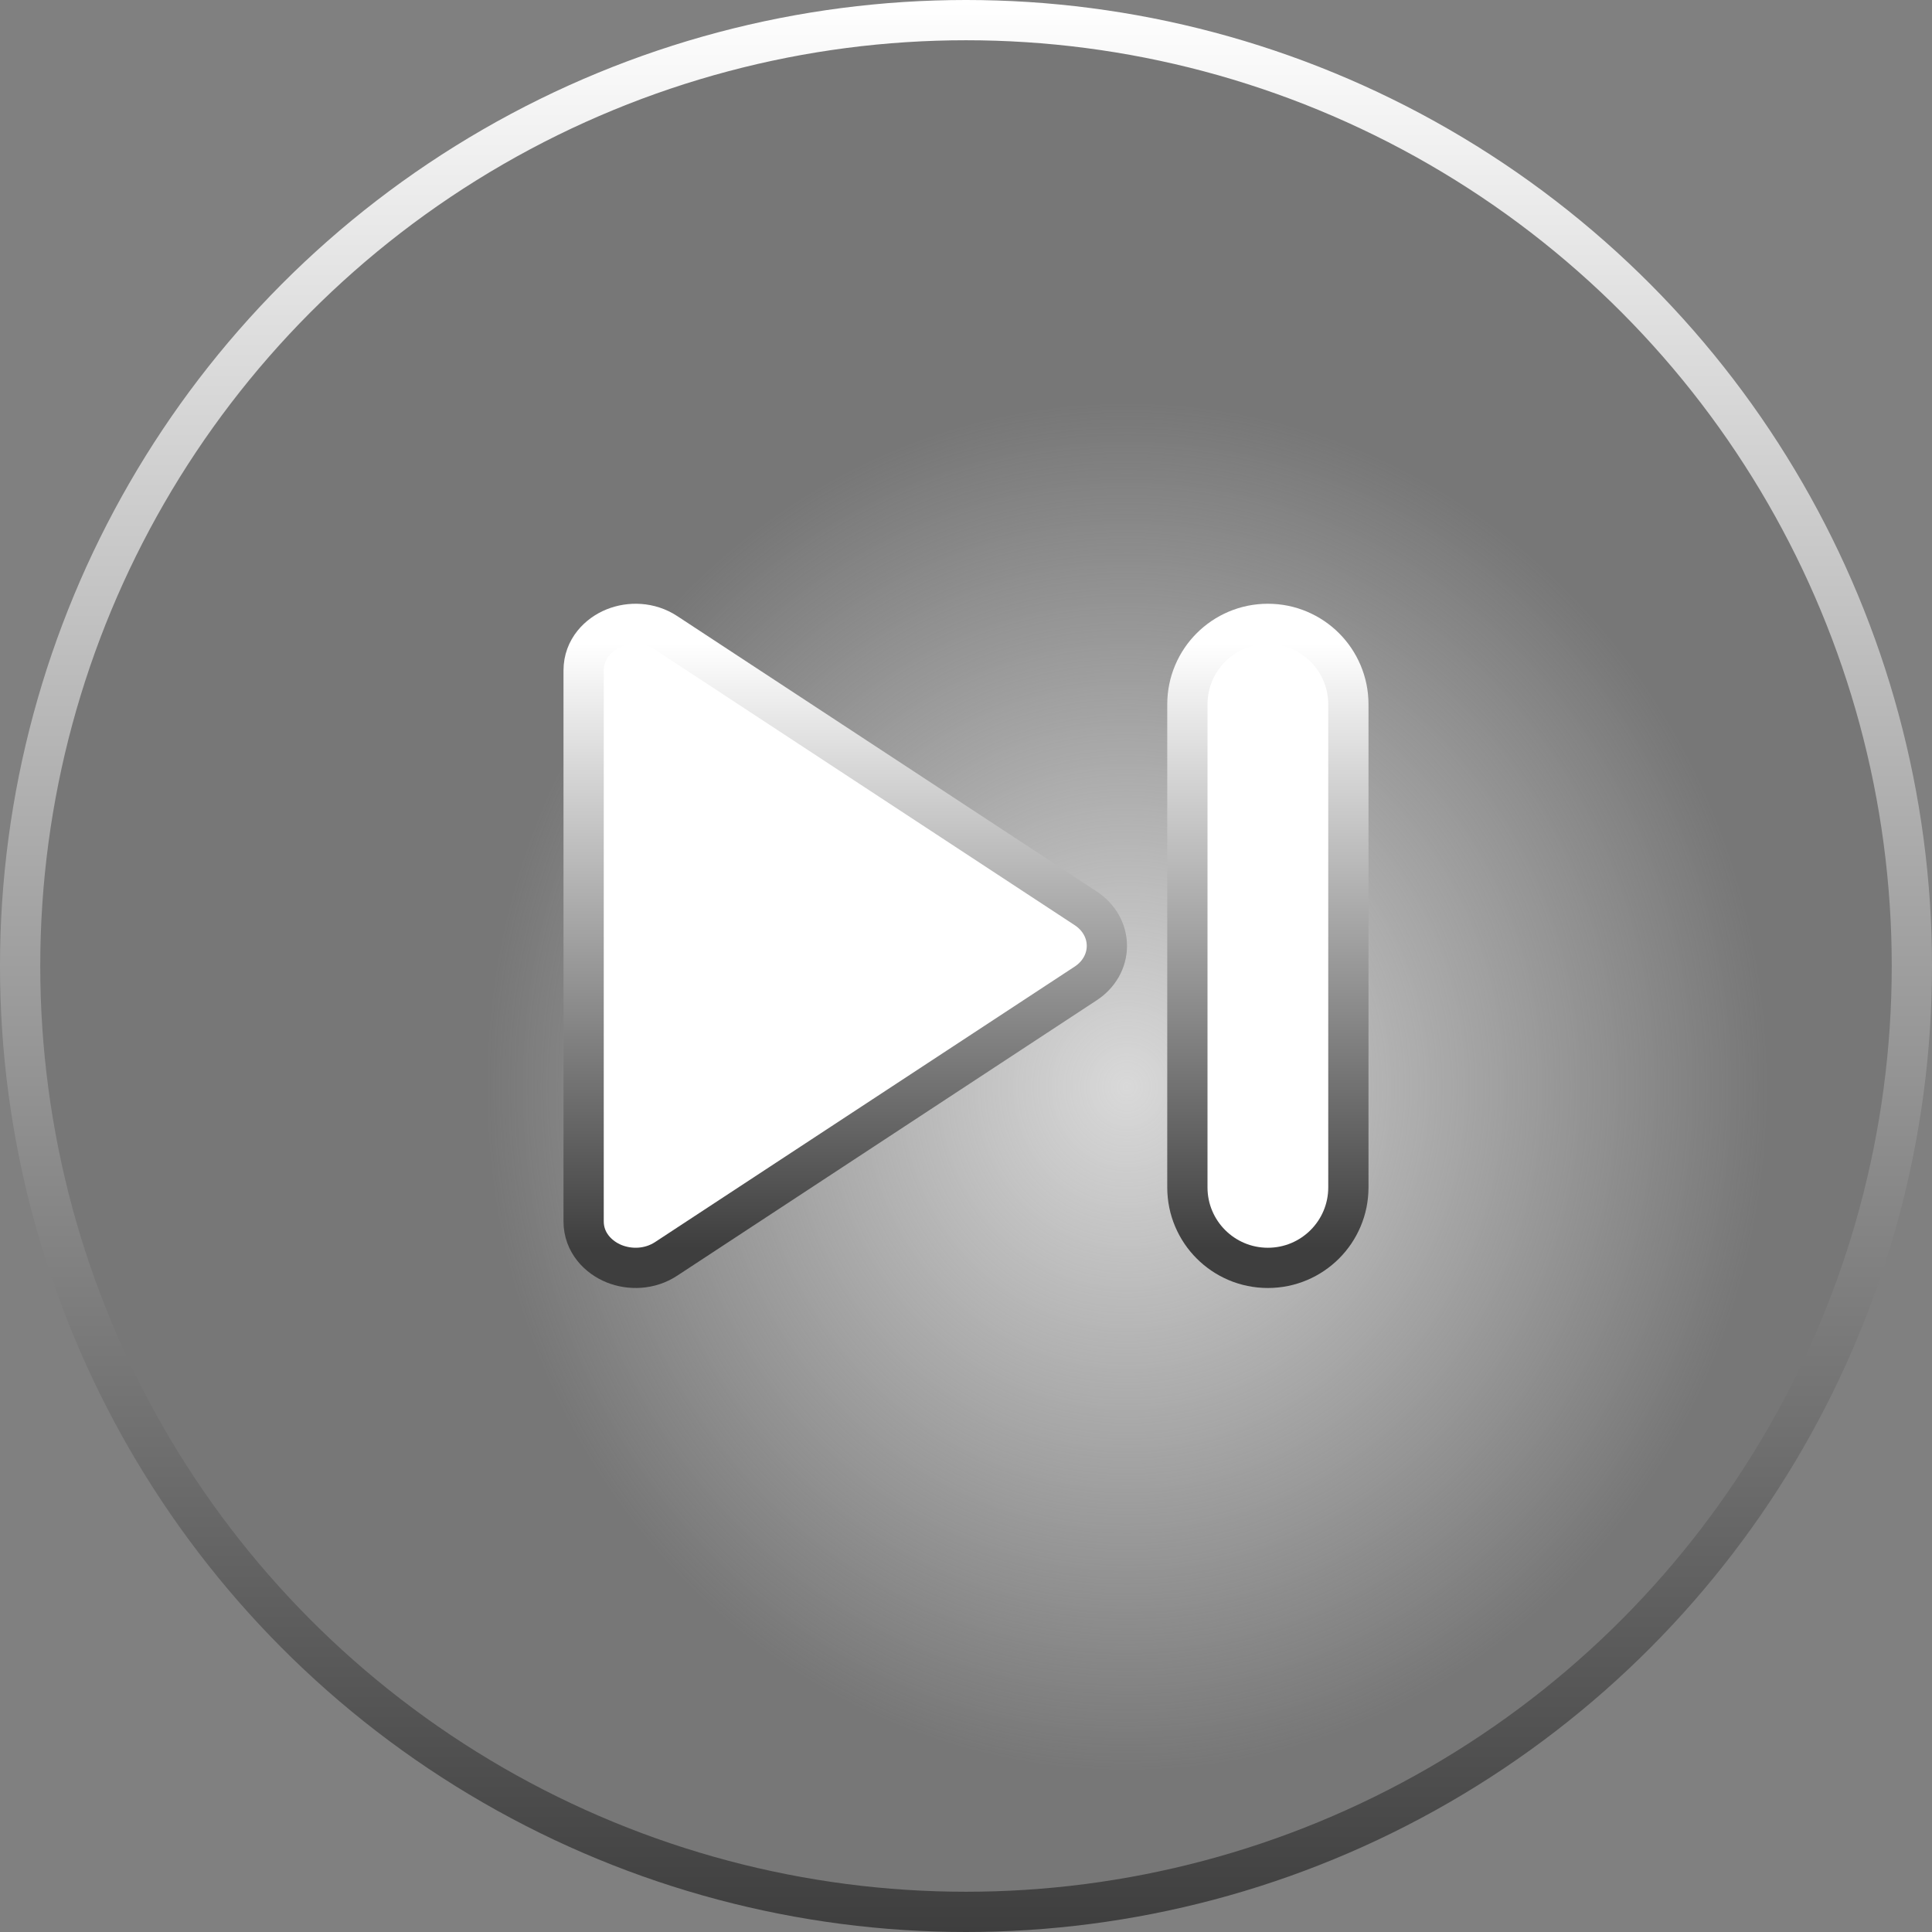 <svg width="48" height="48" viewBox="0 0 48 48" fill="none" xmlns="http://www.w3.org/2000/svg">
<rect x="0" y="0" width="48" height="48" fill="#808080" stroke="none"/>
<circle cx="24" cy="24" r="23.5" fill="black" fill-opacity="0.07" stroke="url(#paint0_linear_678_2243)"/>
<ellipse cx="28" cy="27" rx="16" ry="17" fill="url(#paint1_radial_678_2243)"/>
<path d="M16.551 15.724L16.551 15.724C16.14 15.454 15.646 15.447 15.258 15.603C14.873 15.758 14.5 16.122 14.5 16.657V30.343C14.5 30.878 14.873 31.242 15.258 31.397C15.646 31.553 16.14 31.546 16.551 31.276L16.551 31.276L26.974 24.433C26.974 24.433 26.974 24.433 26.974 24.433C27.302 24.218 27.5 23.875 27.5 23.5C27.5 23.125 27.302 22.782 26.974 22.567C26.974 22.567 26.974 22.567 26.974 22.567L16.551 15.724Z" fill="white" stroke="url(#paint2_linear_678_2243)" stroke-linecap="round" stroke-linejoin="round"/>
<path d="M29.5 17.5V29.5C29.5 30.605 30.395 31.5 31.5 31.5C32.605 31.5 33.5 30.605 33.5 29.5V17.5C33.5 16.395 32.605 15.5 31.5 15.5C30.395 15.5 29.5 16.395 29.5 17.5Z" fill="white" stroke="url(#paint3_linear_678_2243)"/>
<defs>
<linearGradient id="paint0_linear_678_2243" x1="24" y1="0" x2="24" y2="48" gradientUnits="userSpaceOnUse">
<stop stop-color="white"/>
<stop offset="1" stop-color="#3E3E3E"/>
</linearGradient>
<radialGradient id="paint1_radial_678_2243" cx="0" cy="0" r="1" gradientUnits="userSpaceOnUse" gradientTransform="translate(28 27) rotate(90) scale(17 16)">
<stop stop-color="#D9D9D9"/>
<stop offset="1" stop-color="#D9D9D9" stop-opacity="0"/>
</radialGradient>
<linearGradient id="paint2_linear_678_2243" x1="21" y1="16" x2="21" y2="31" gradientUnits="userSpaceOnUse">
<stop stop-color="white"/>
<stop offset="1" stop-color="#3E3E3E"/>
</linearGradient>
<linearGradient id="paint3_linear_678_2243" x1="31.5" y1="16" x2="31.5" y2="31" gradientUnits="userSpaceOnUse">
<stop stop-color="white"/>
<stop offset="1" stop-color="#3E3E3E"/>
</linearGradient>
</defs>
</svg>
